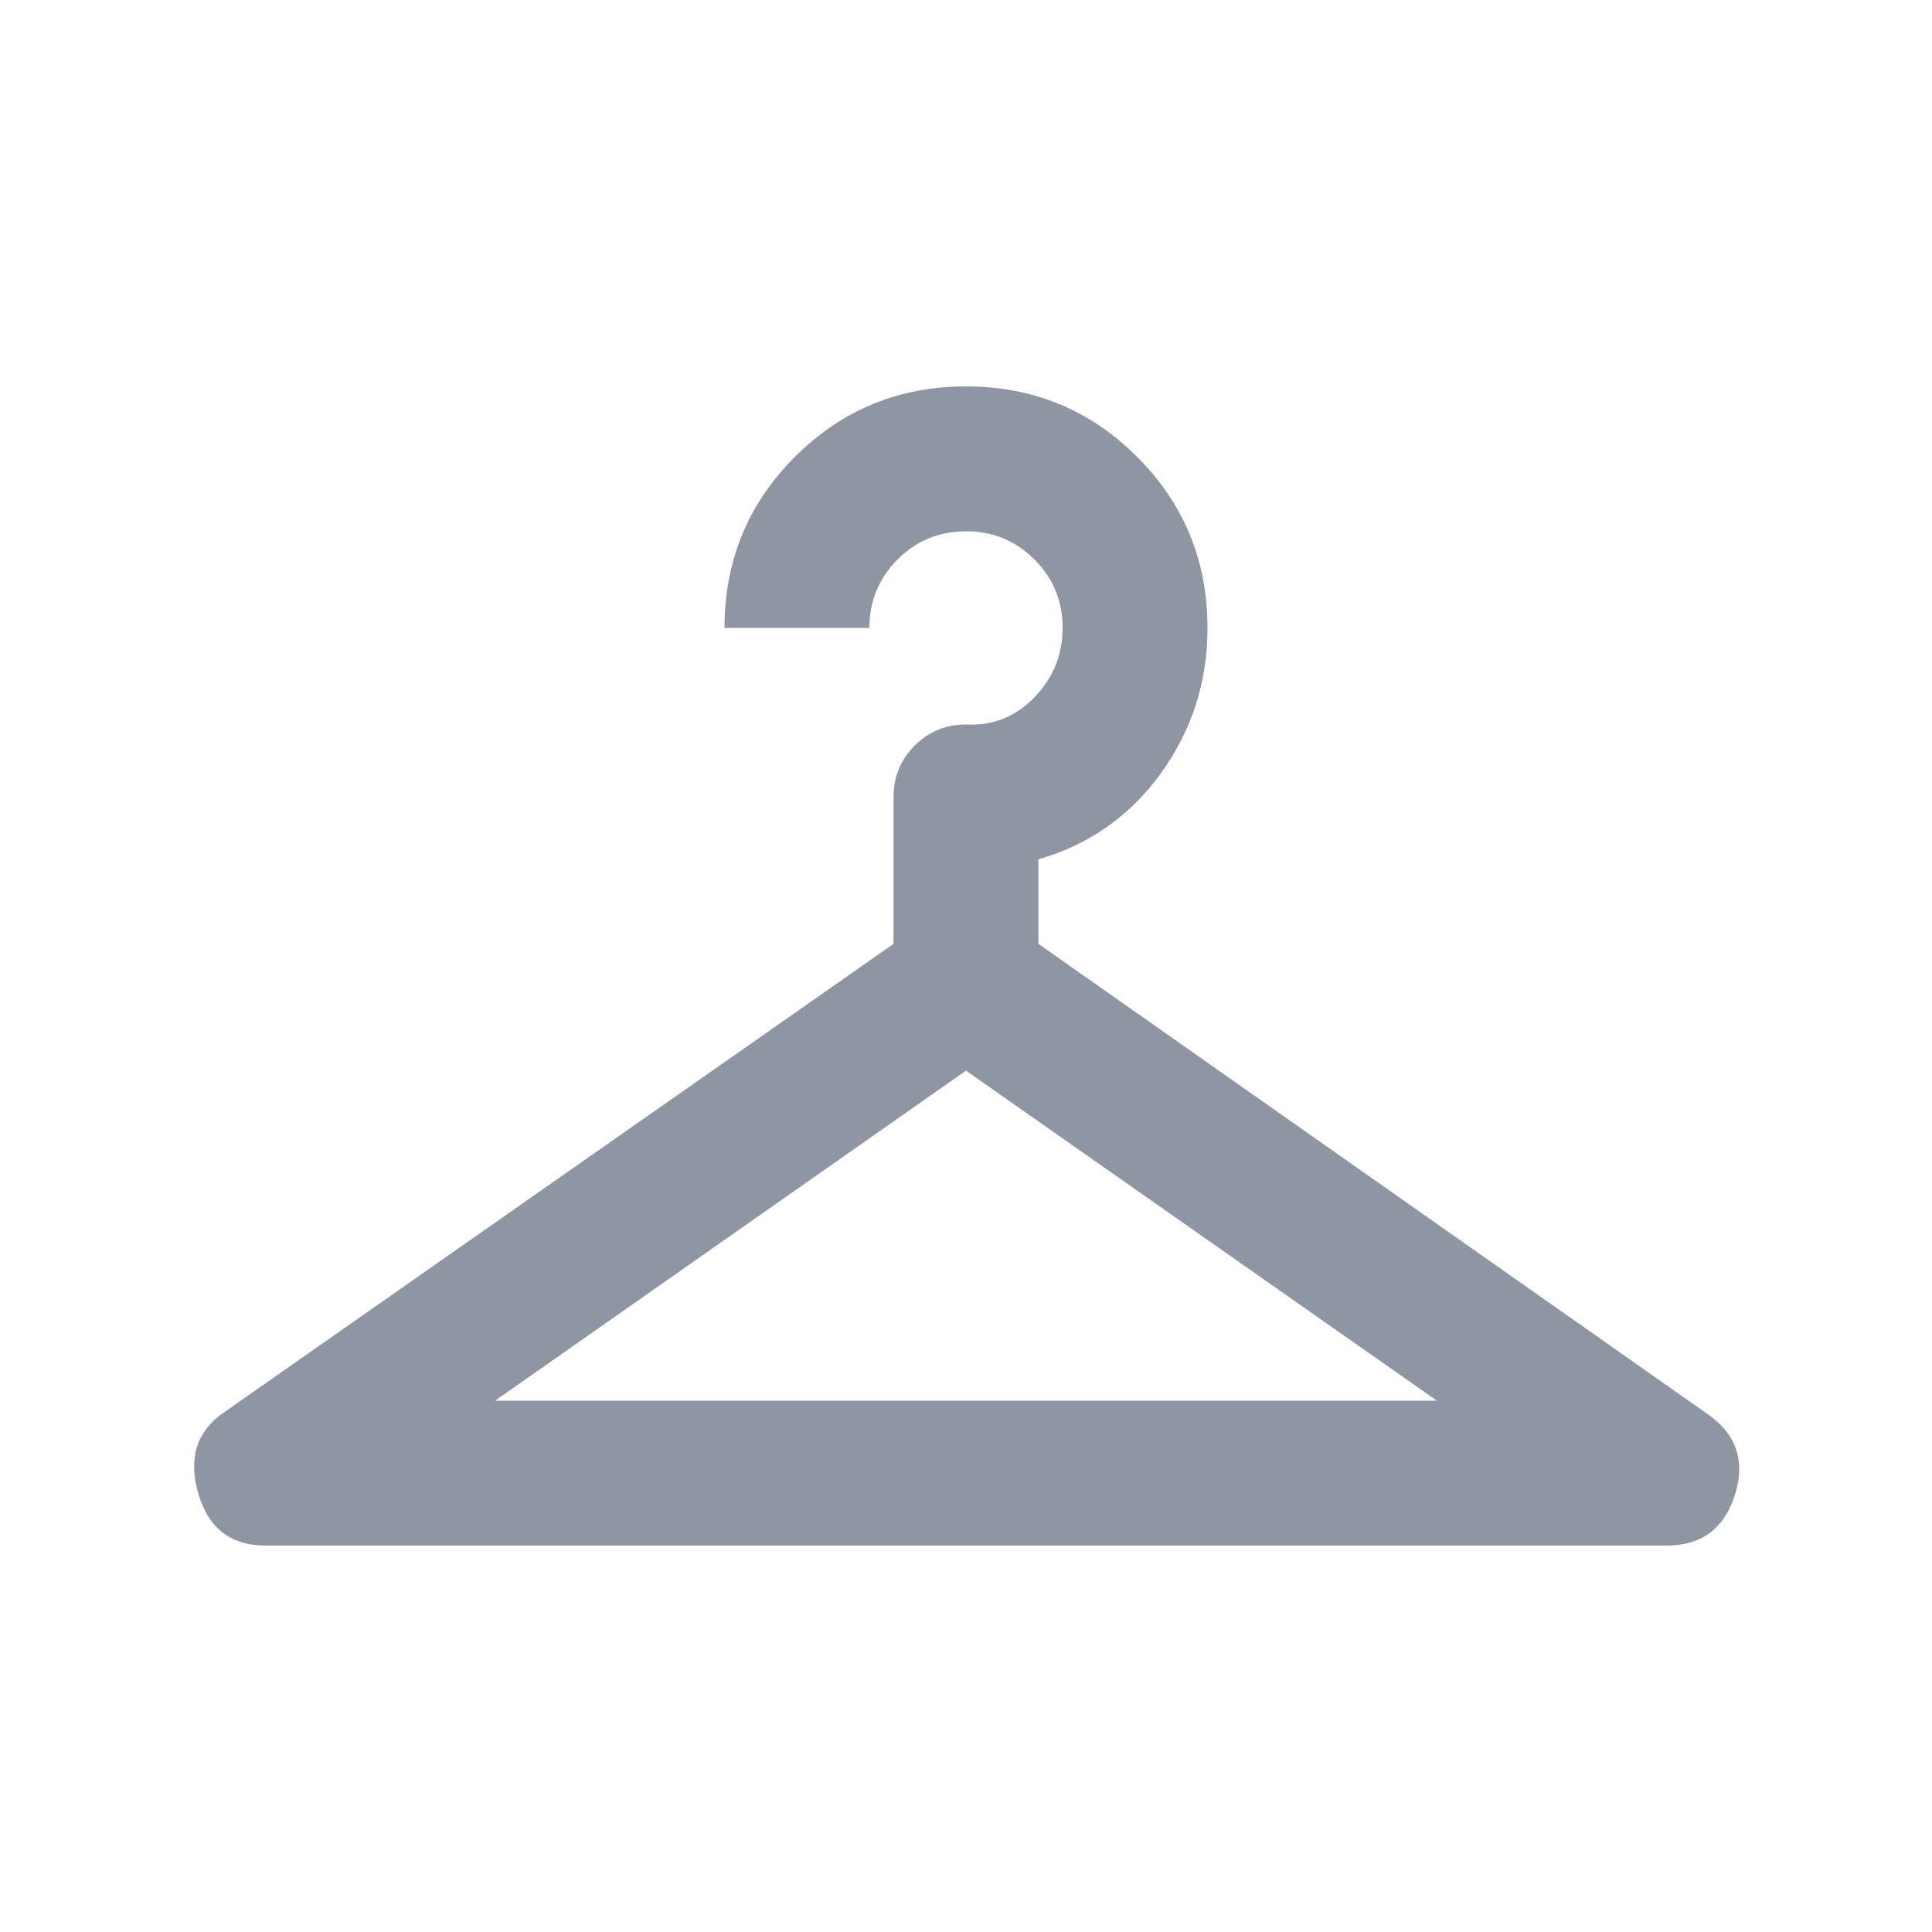 <svg xmlns="http://www.w3.org/2000/svg" fill="#8f96a3" height="20" viewBox="0 -960 960 960" width="20"><path d="M132-192q-26 0-33.5-26t12.5-40l333-233v-73q0-15 10.5-25.5T480-600q20 1 34-13.5t14-34.5q0-20-14-34t-34-14q-20 0-34 14t-14 34h-72q0-50 35-85t85-35q50 0 85 35t35 85q0 40-23 72t-61 43v42l333 234q21 15 13 40t-34 25H132Zm114-72h468L480-428 246-264Z"/></svg>